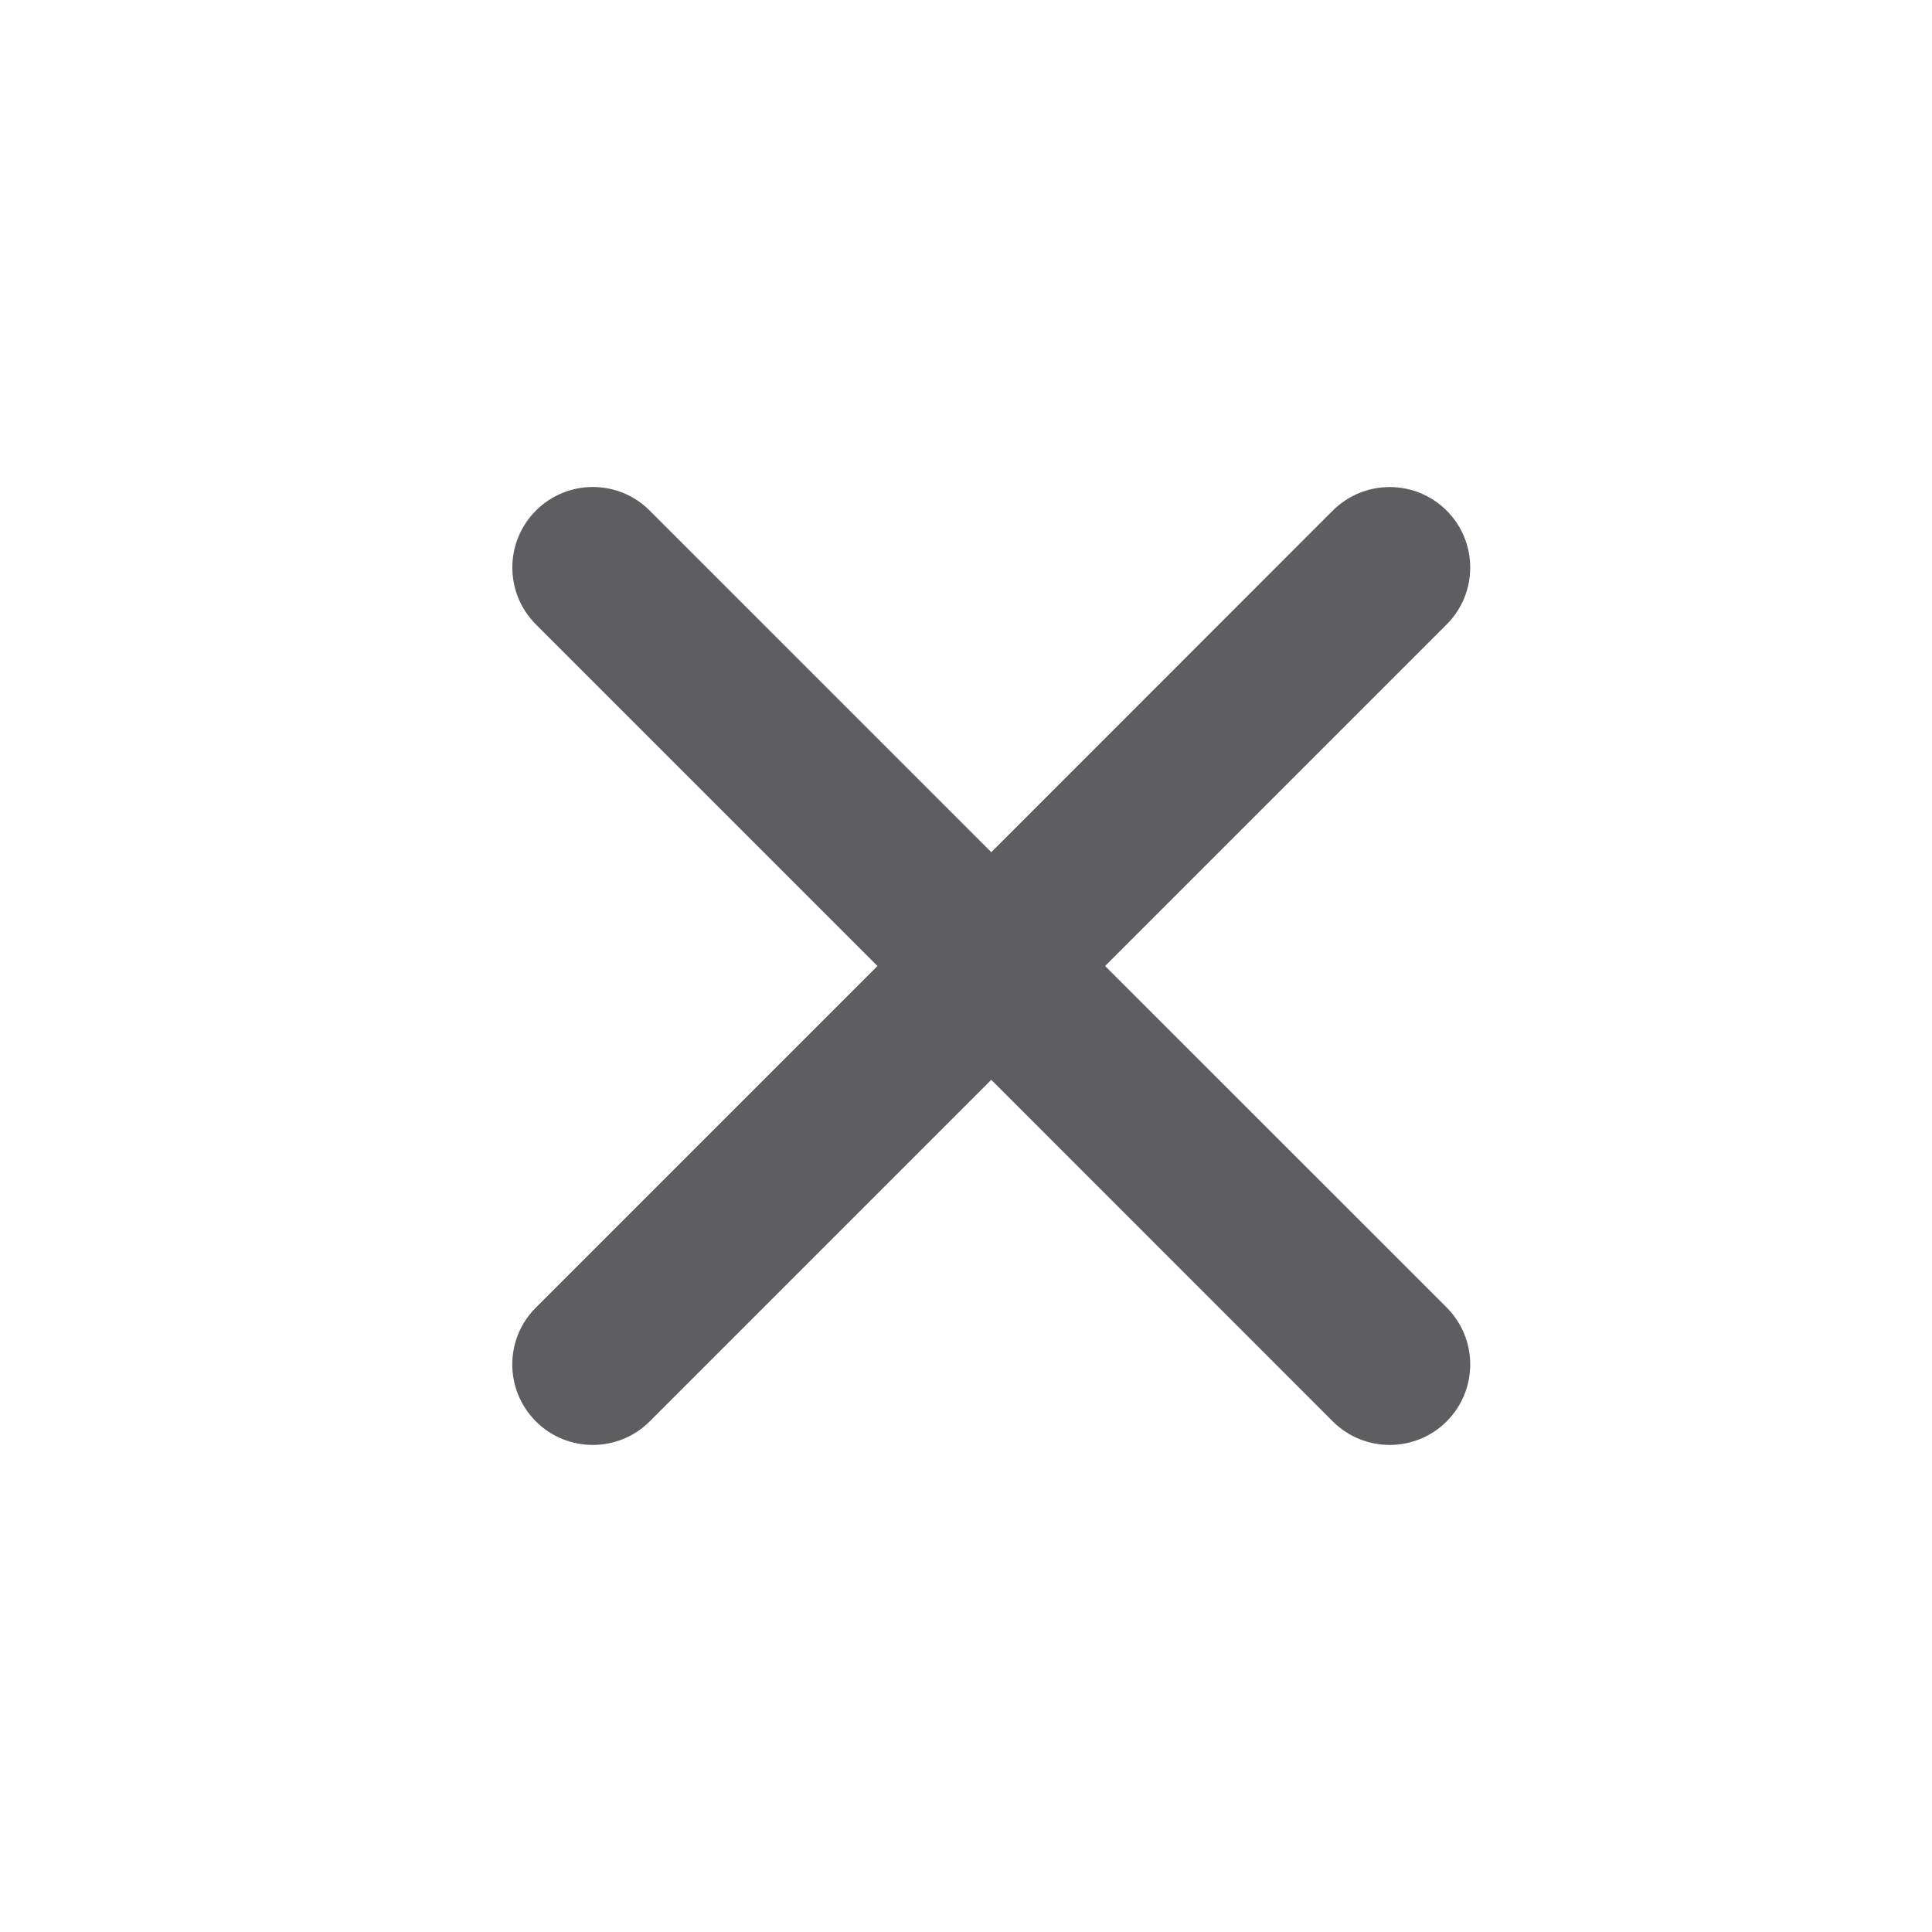 <svg width="24" height="24" viewBox="0 0 24 24" fill="none" xmlns="http://www.w3.org/2000/svg">
<path fill-rule="evenodd" clip-rule="evenodd" d="M6.657 6.343C6.267 6.733 6.267 7.367 6.657 7.757L10.9 12L6.657 16.243C6.266 16.633 6.266 17.266 6.657 17.657C7.047 18.047 7.681 18.047 8.071 17.657L12.314 13.414L16.556 17.657C16.947 18.047 17.58 18.047 17.971 17.657C18.361 17.266 18.361 16.633 17.971 16.242L13.728 12L17.971 7.757C18.361 7.367 18.361 6.734 17.971 6.343C17.58 5.953 16.947 5.953 16.556 6.343L12.314 10.586L8.071 6.343C7.681 5.952 7.048 5.952 6.657 6.343Z" fill="#5D5D62"/>
</svg>
